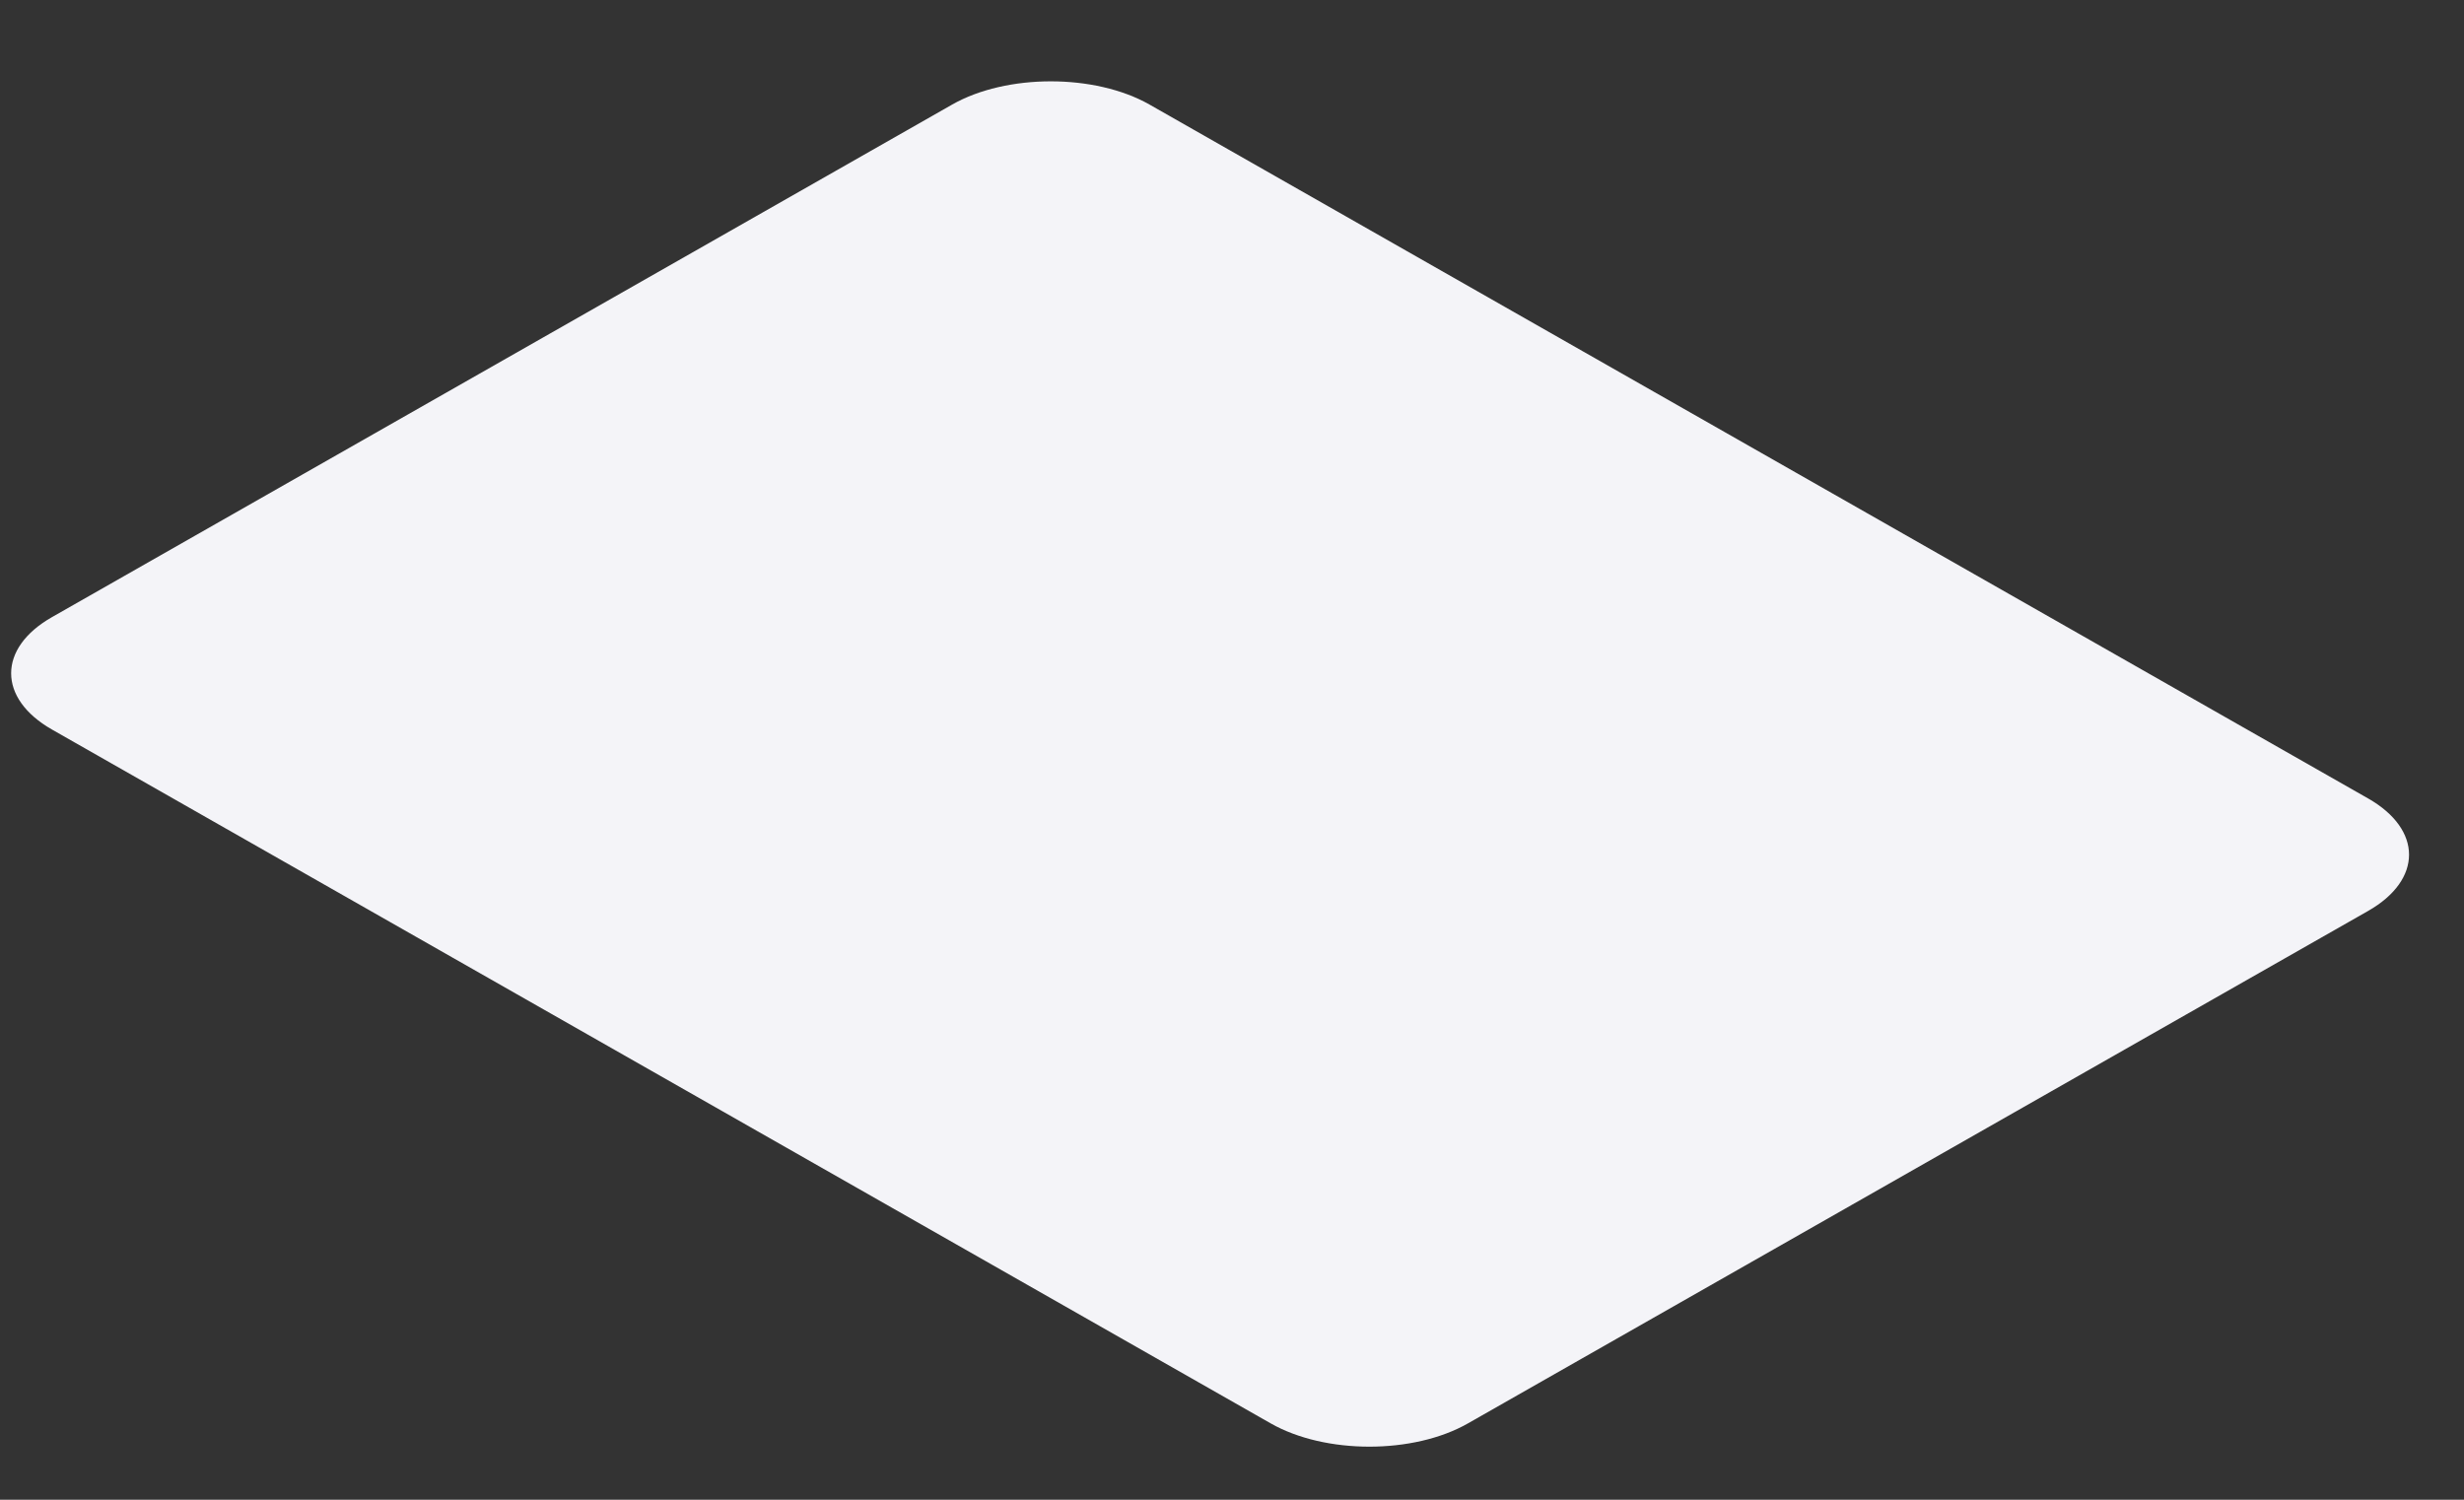 <svg width="23" height="14" viewBox="0 0 23 14" fill="none" xmlns="http://www.w3.org/2000/svg">
<rect x="0" y="0" width="23" height="14" fill="#333333" stroke="none"/>
<path d="M8.888 0.976L0.485 5.761C-0.023 6.05 -0.023 6.52 0.485 6.81L11.861 13.287C12.37 13.577 13.195 13.577 13.703 13.287L22.106 8.503C22.614 8.213 22.614 7.744 22.106 7.454L10.73 0.976C10.221 0.687 9.396 0.687 8.888 0.976Z" fill="#F4F4F8"/>
</svg>
